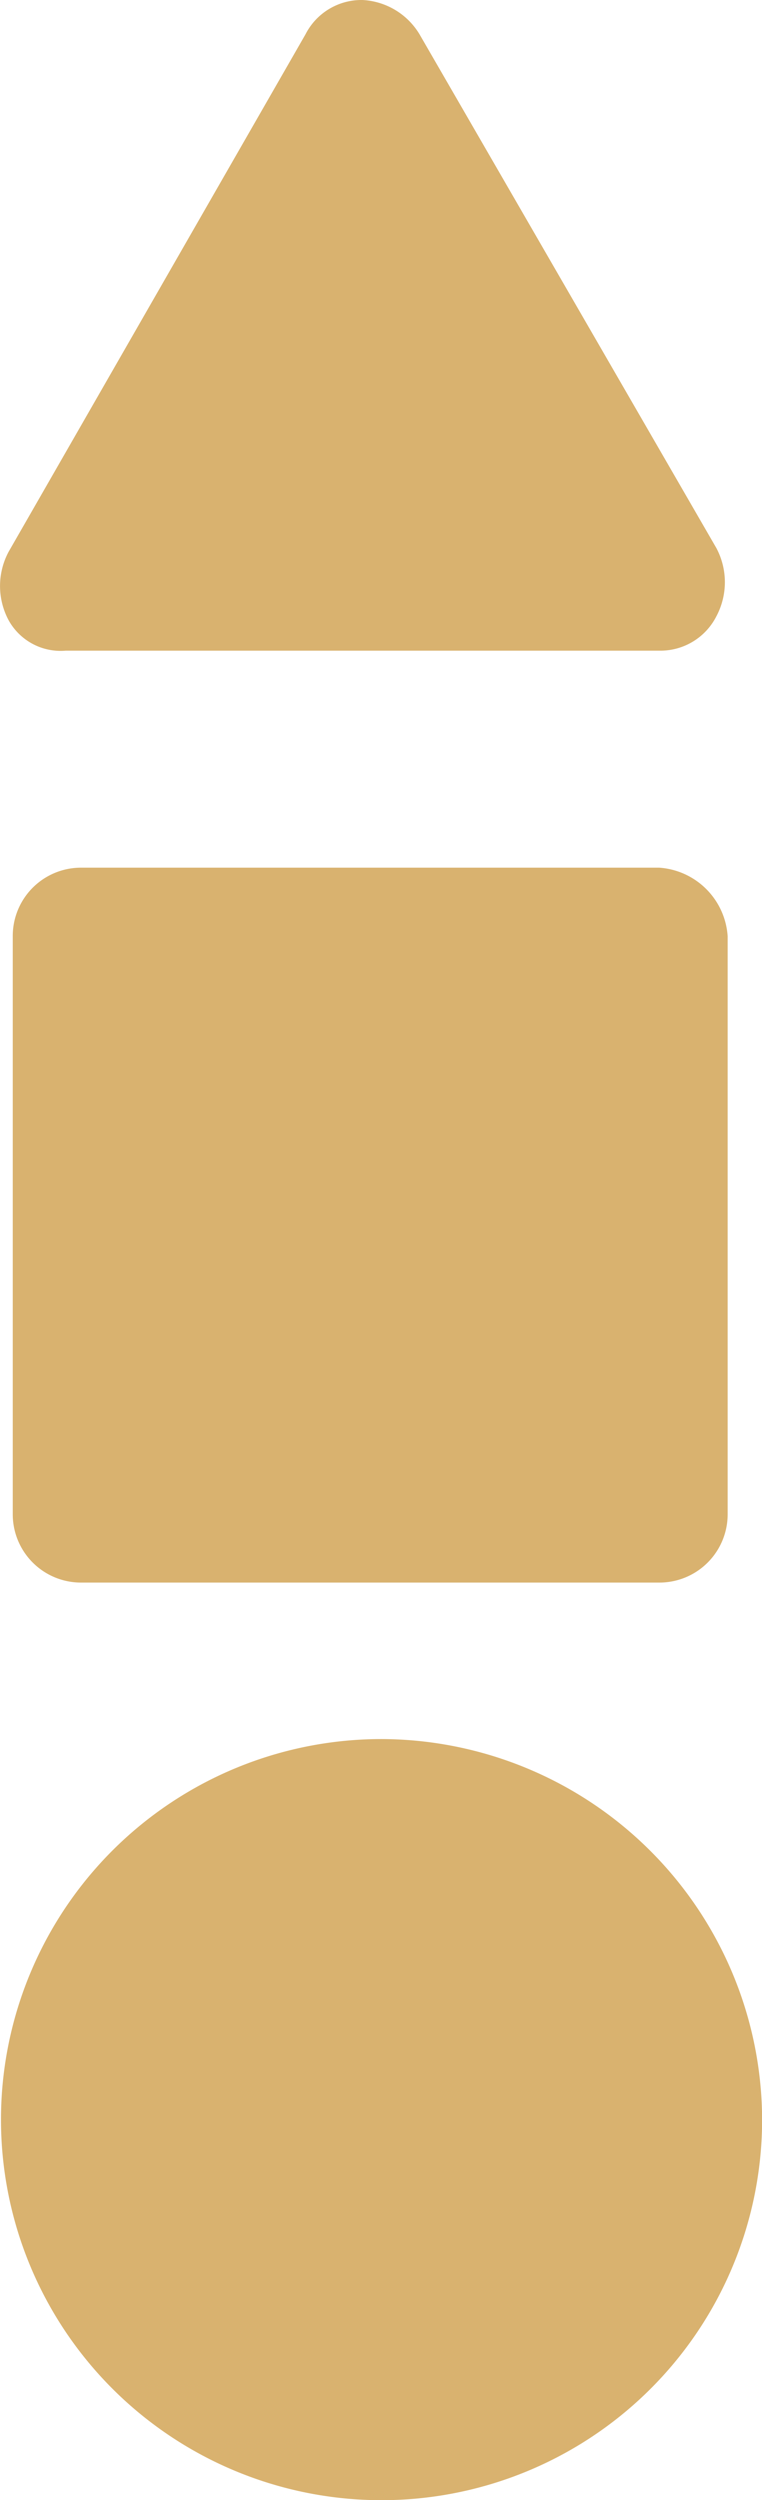 <svg xmlns="http://www.w3.org/2000/svg" width="6.988" height="22.927" viewBox="0 0 6.988 22.927">
  <g id="Groupe_354" data-name="Groupe 354" transform="translate(-37.375 -415)">
    <path id="Tracé_169" data-name="Tracé 169" d="M11.632,39.7h-5.3a.626.626,0,0,0-.628.628v5.3a.626.626,0,0,0,.628.628h5.3a.626.626,0,0,0,.628-.628v-5.3A.675.675,0,0,0,11.632,39.7Z" transform="translate(31.788 383.257)" fill="#D9B26F"/>
    <path id="Tracé_170" data-name="Tracé 170" d="M5.977,22.867h5.444a.576.576,0,0,0,.523-.314.667.667,0,0,0,0-.628L9.222,17.214A.649.649,0,0,0,8.7,16.9a.576.576,0,0,0-.523.314L5.454,21.96a.666.666,0,0,0,0,.628A.545.545,0,0,0,5.977,22.867Z" transform="translate(32 398.1)" fill="#D9B26F"/>
    <path id="Tracé_171" data-name="Tracé 171" d="M8.89,62.6a3.49,3.49,0,1,0,3.49,3.49A3.5,3.5,0,0,0,8.89,62.6Z" transform="translate(31.984 368.348)" fill="#D9B26F"/>
  </g>
</svg>

